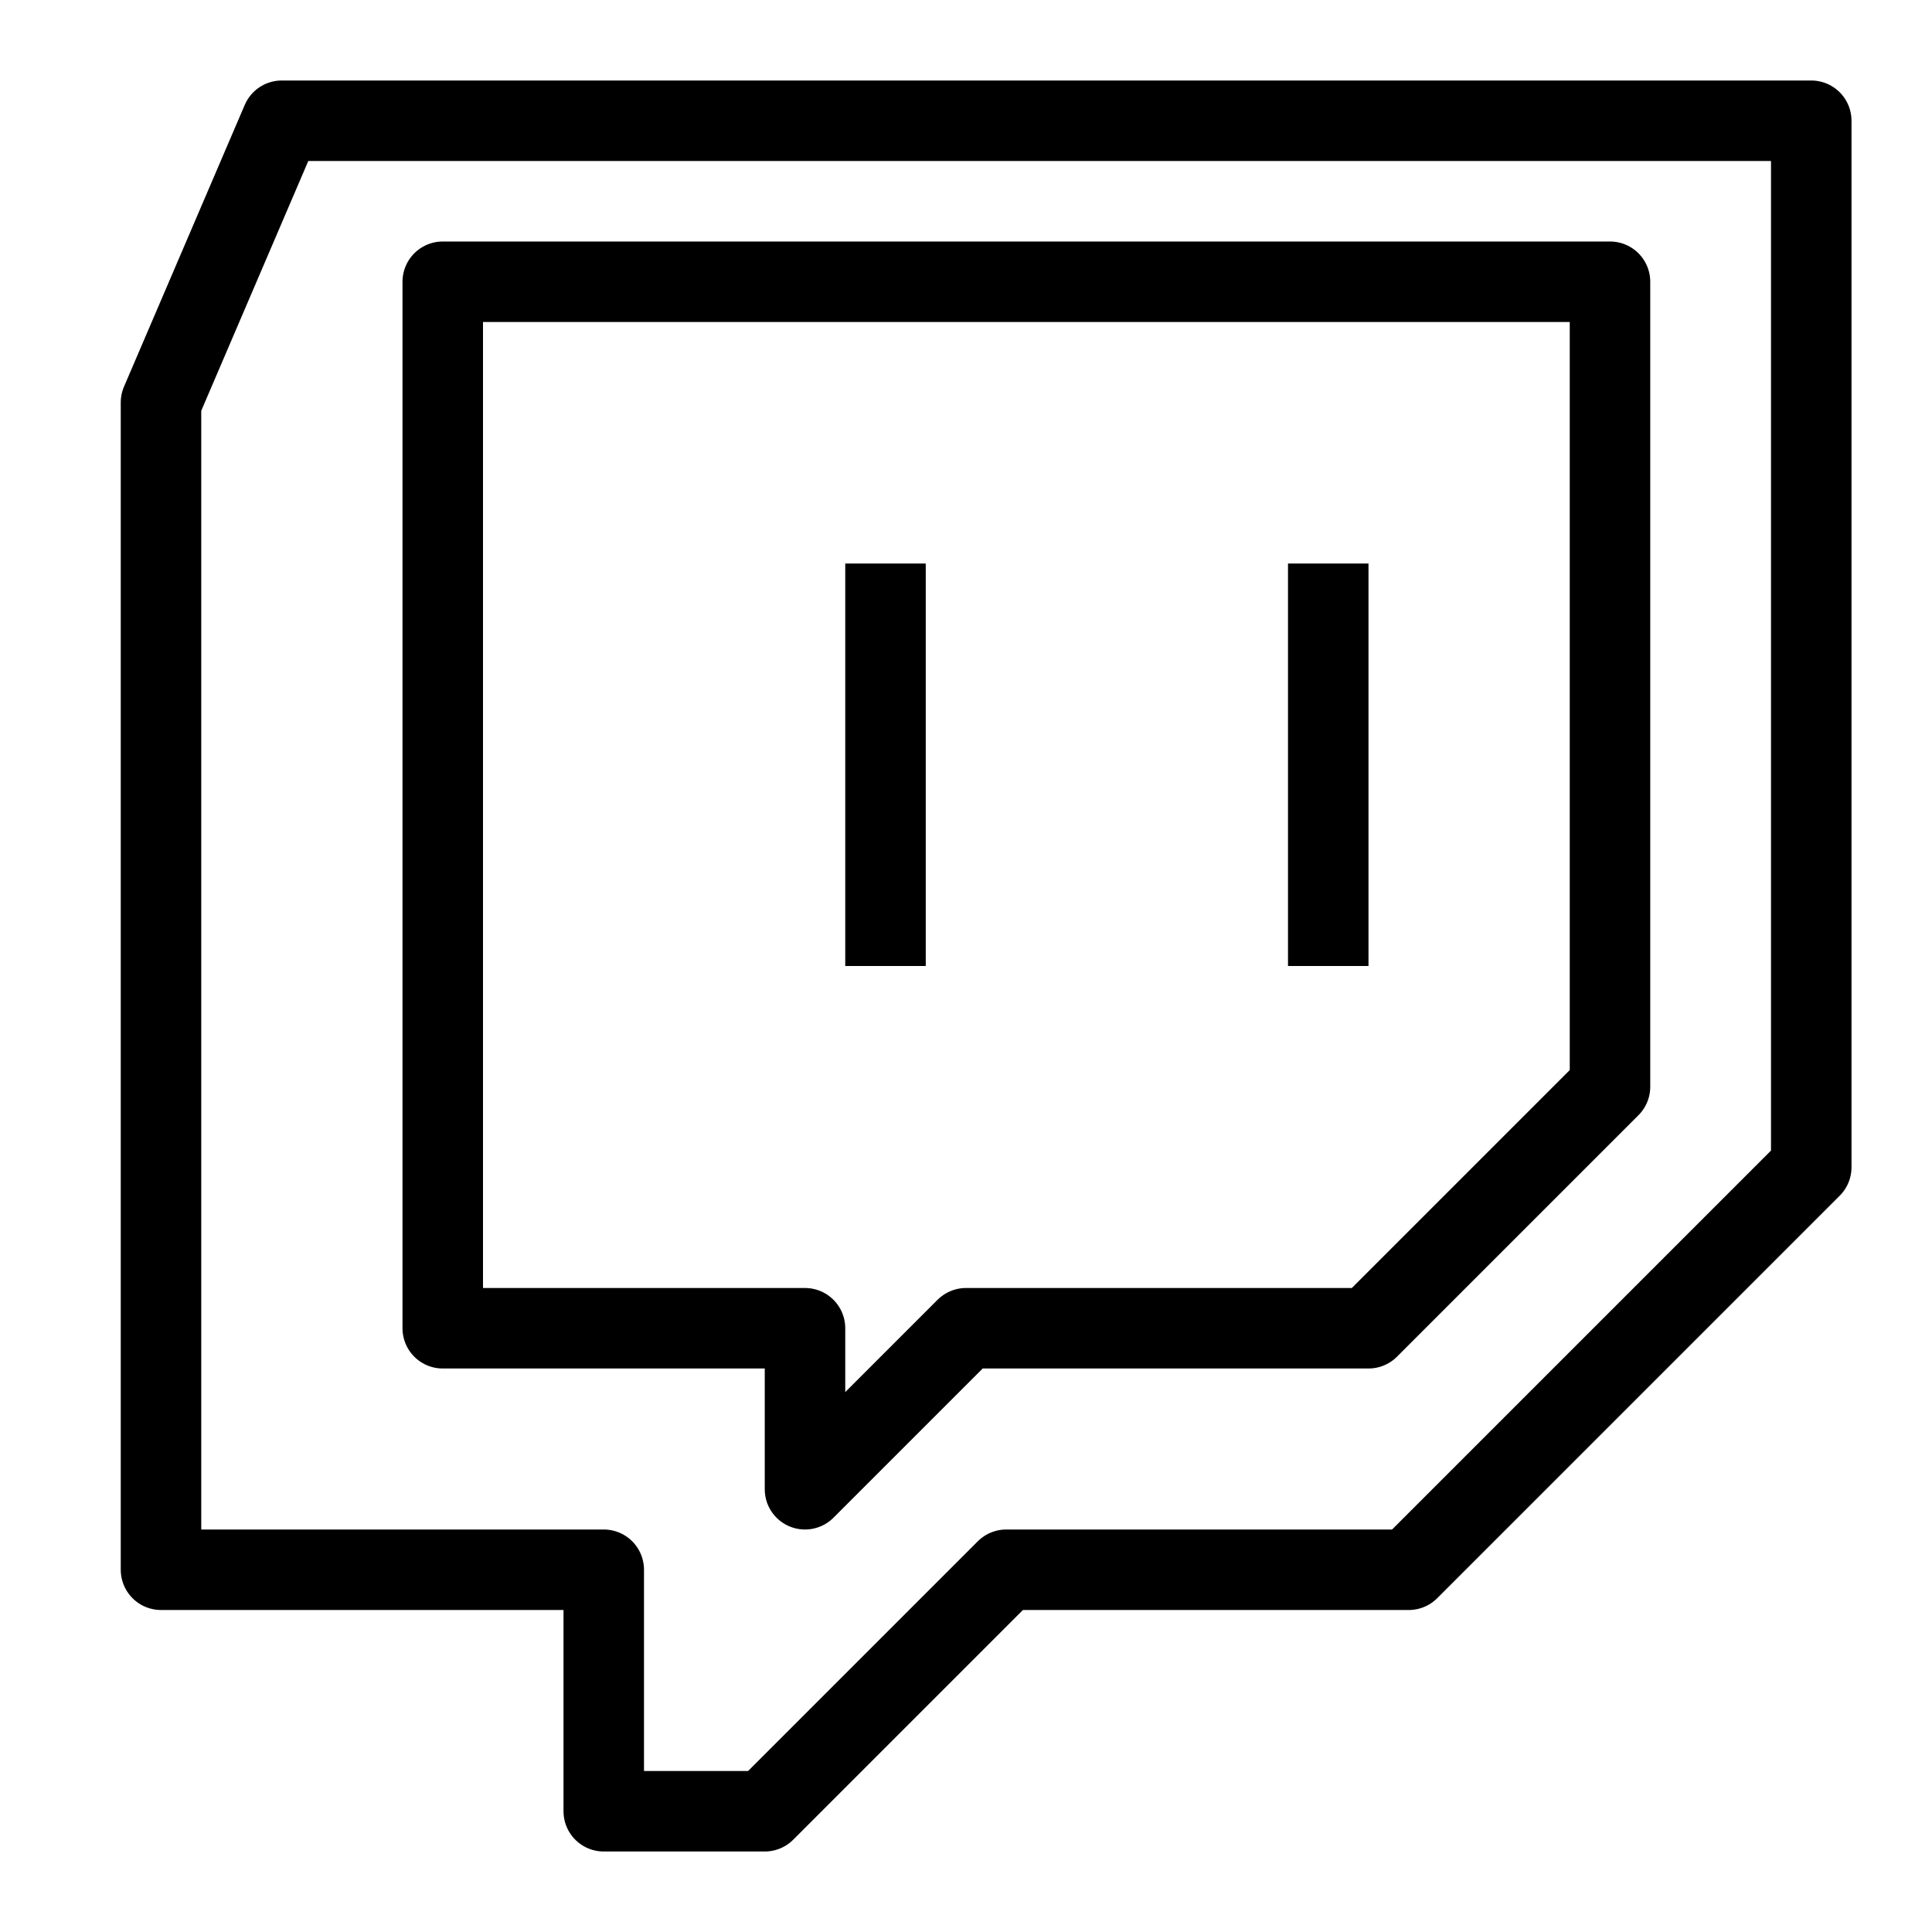 <svg xmlns="http://www.w3.org/2000/svg" fill="none" viewBox="0 0 24 24" id="Twitch-Logo--Streamline-Logos">
  <desc>
    Twitch Logo Streamline Icon: https://streamlinehq.com
  </desc>
  <path stroke="#000000" stroke-linejoin="round" d="m2 5 1.5 -3.5h19v13l-5 5h-5l-3 3h-2v-3H2V5Z" stroke-width="1"></path>
  <path stroke="#000000" stroke-linejoin="round" d="M20 3.5H5.5v13H10v2l2 -2h5l3 -3v-10Z" stroke-width="1"></path>
  <path stroke="#000000" stroke-linejoin="round" d="M11 7v5" stroke-width="1"></path>
  <path stroke="#000000" stroke-linejoin="round" d="M16.5 7v5" stroke-width="1"></path>
</svg>